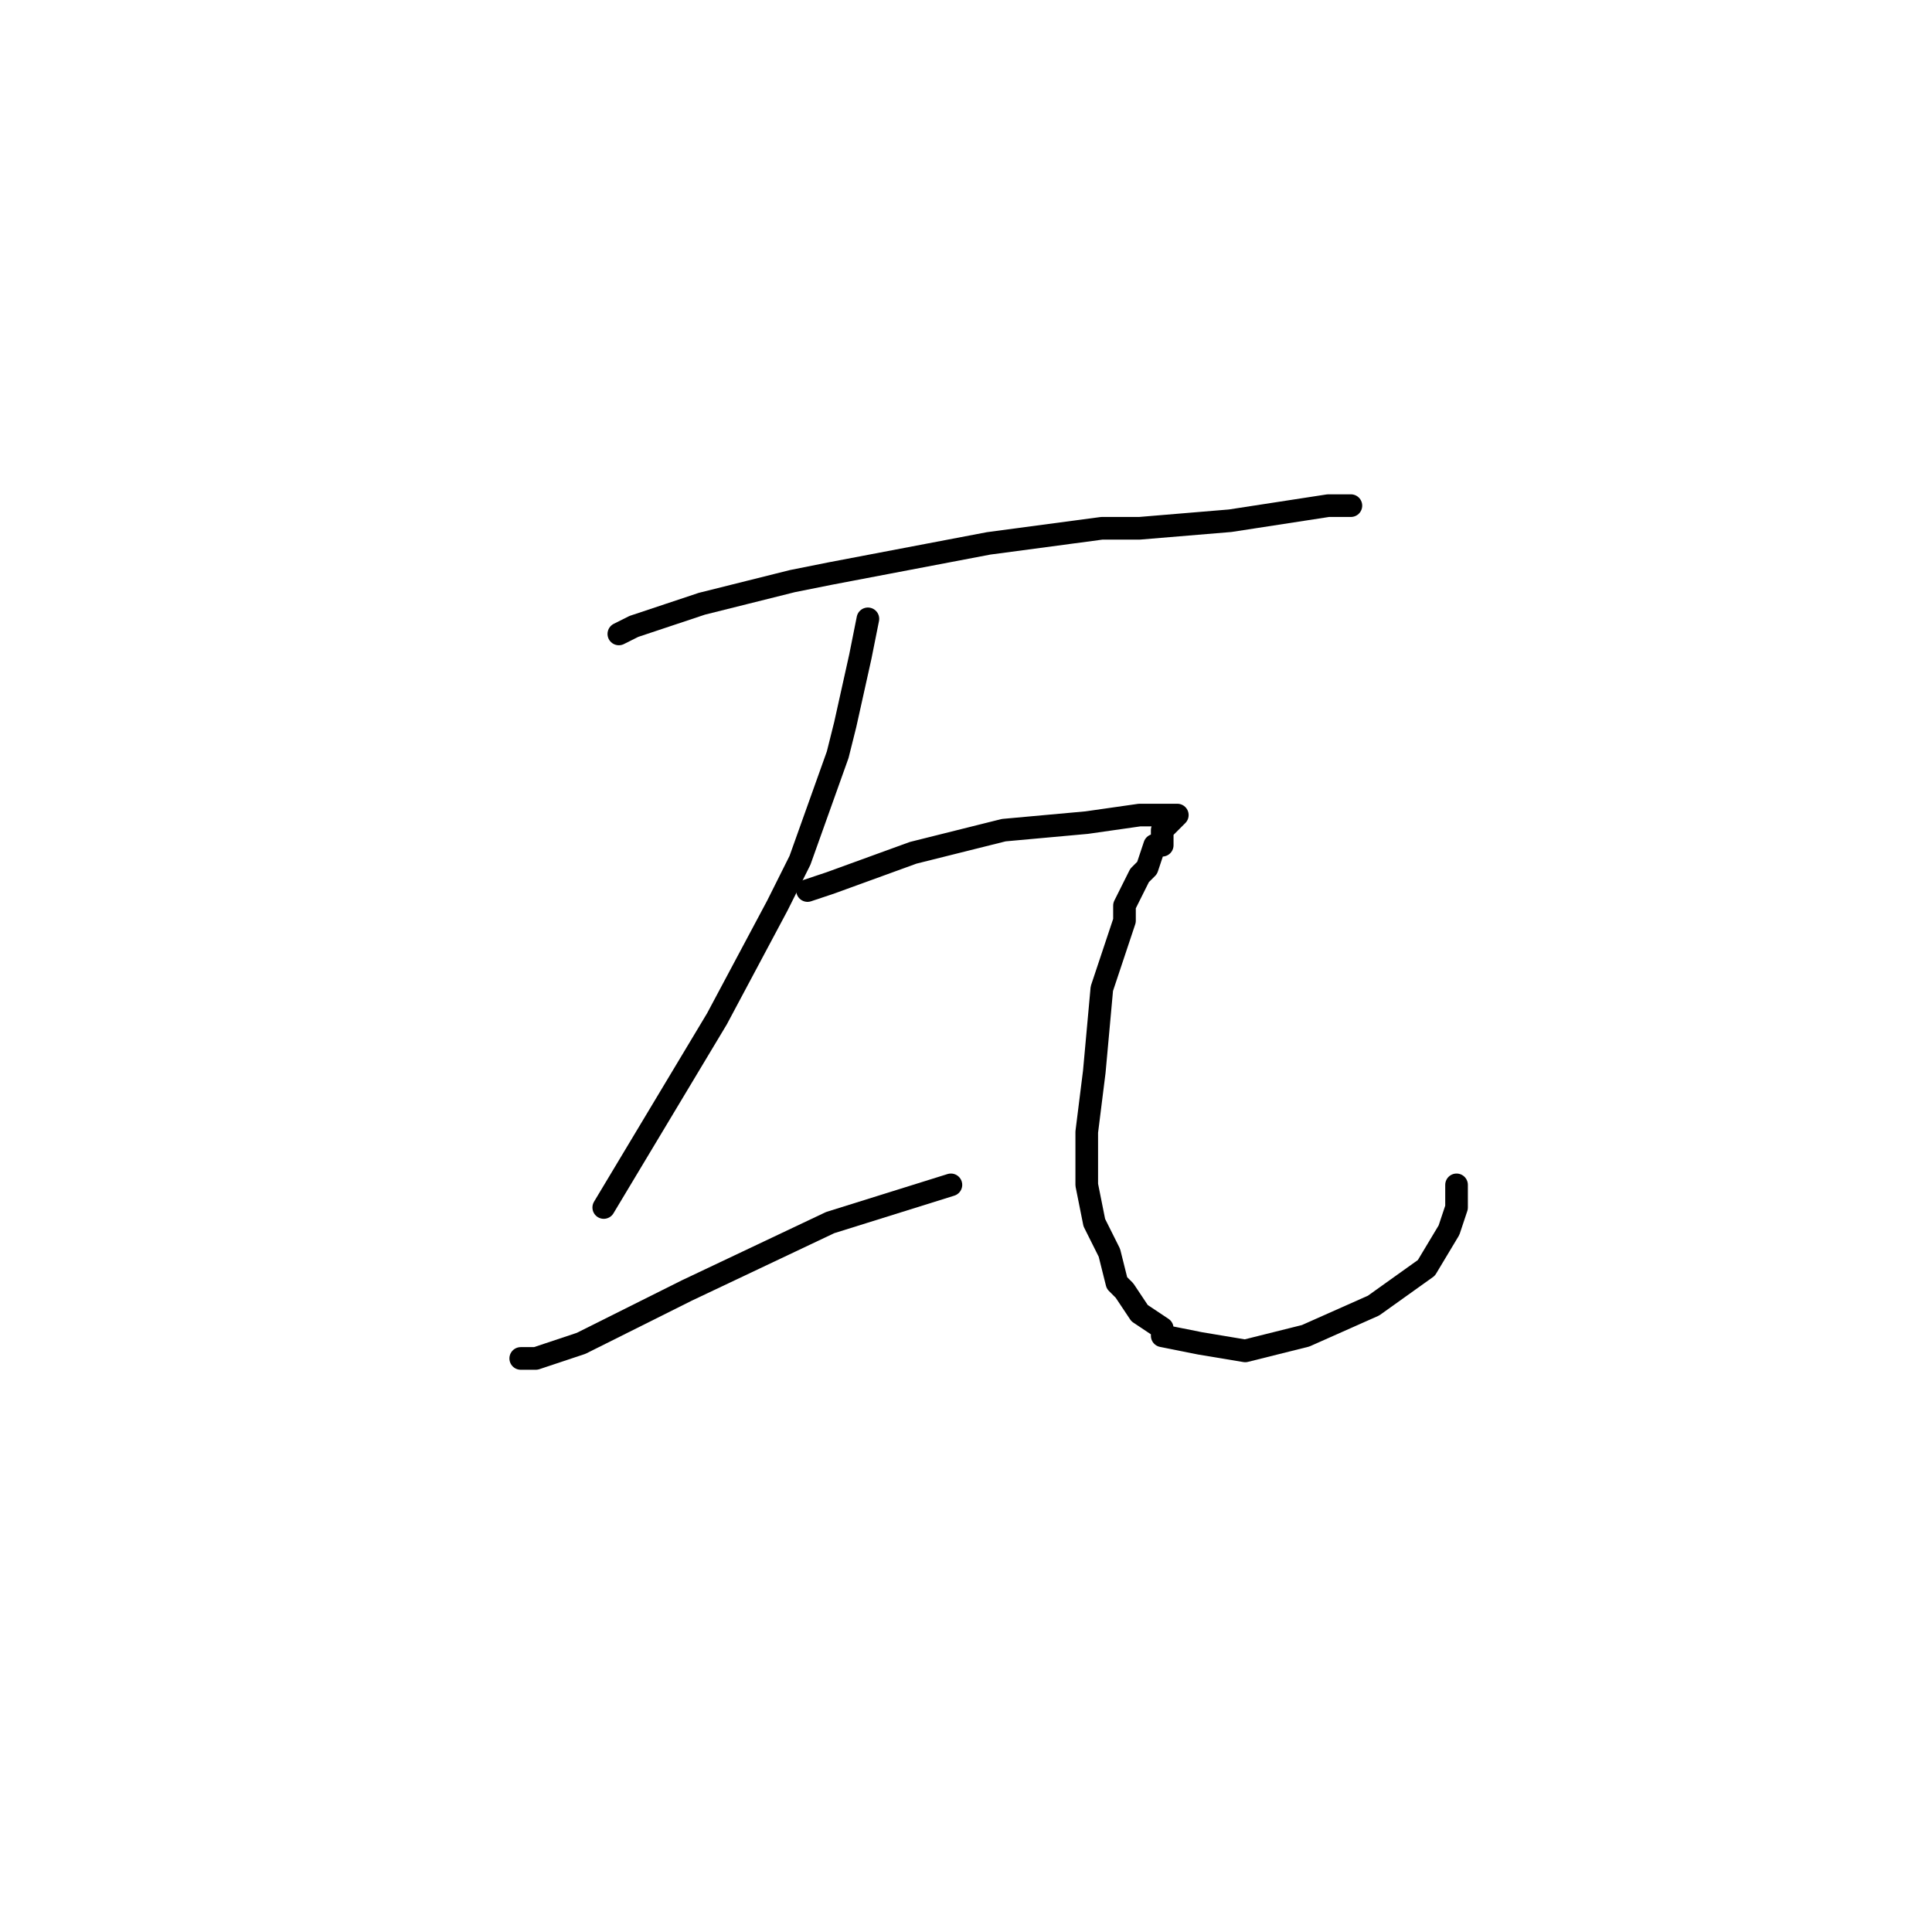 <?xml version="1.0" standalone="no"?>
    <svg width="256" height="256" xmlns="http://www.w3.org/2000/svg" version="1.1">
    <polyline stroke="black" stroke-width="3" stroke-linecap="round" fill="transparent" stroke-linejoin="round" points="82 84 84 83 93 80 105 77 110 76 131 72 146 70 151 70 163 69 176 67 179 67 179 67 " />
        <polyline stroke="black" stroke-width="3" stroke-linecap="round" fill="transparent" stroke-linejoin="round" points="115 82 114 87 112 96 111 100 106 114 103 120 95 135 92 140 83 155 80 160 80 160 " />
        <polyline stroke="black" stroke-width="3" stroke-linecap="round" fill="transparent" stroke-linejoin="round" points="107 118 110 117 121 113 133 110 144 109 151 108 156 108 155 109 154 110 154 112 153 112 152 115 151 116 149 120 149 122 146 131 145 142 144 150 144 157 145 162 147 166 148 170 149 171 151 174 154 176 154 177 159 178 165 179 173 177 182 173 189 168 192 163 193 160 193 158 193 157 193 157 " />
        <polyline stroke="black" stroke-width="3" stroke-linecap="round" fill="transparent" stroke-linejoin="round" points="69 180 71 180 77 178 91 171 110 162 126 157 126 157 " />
        </svg>